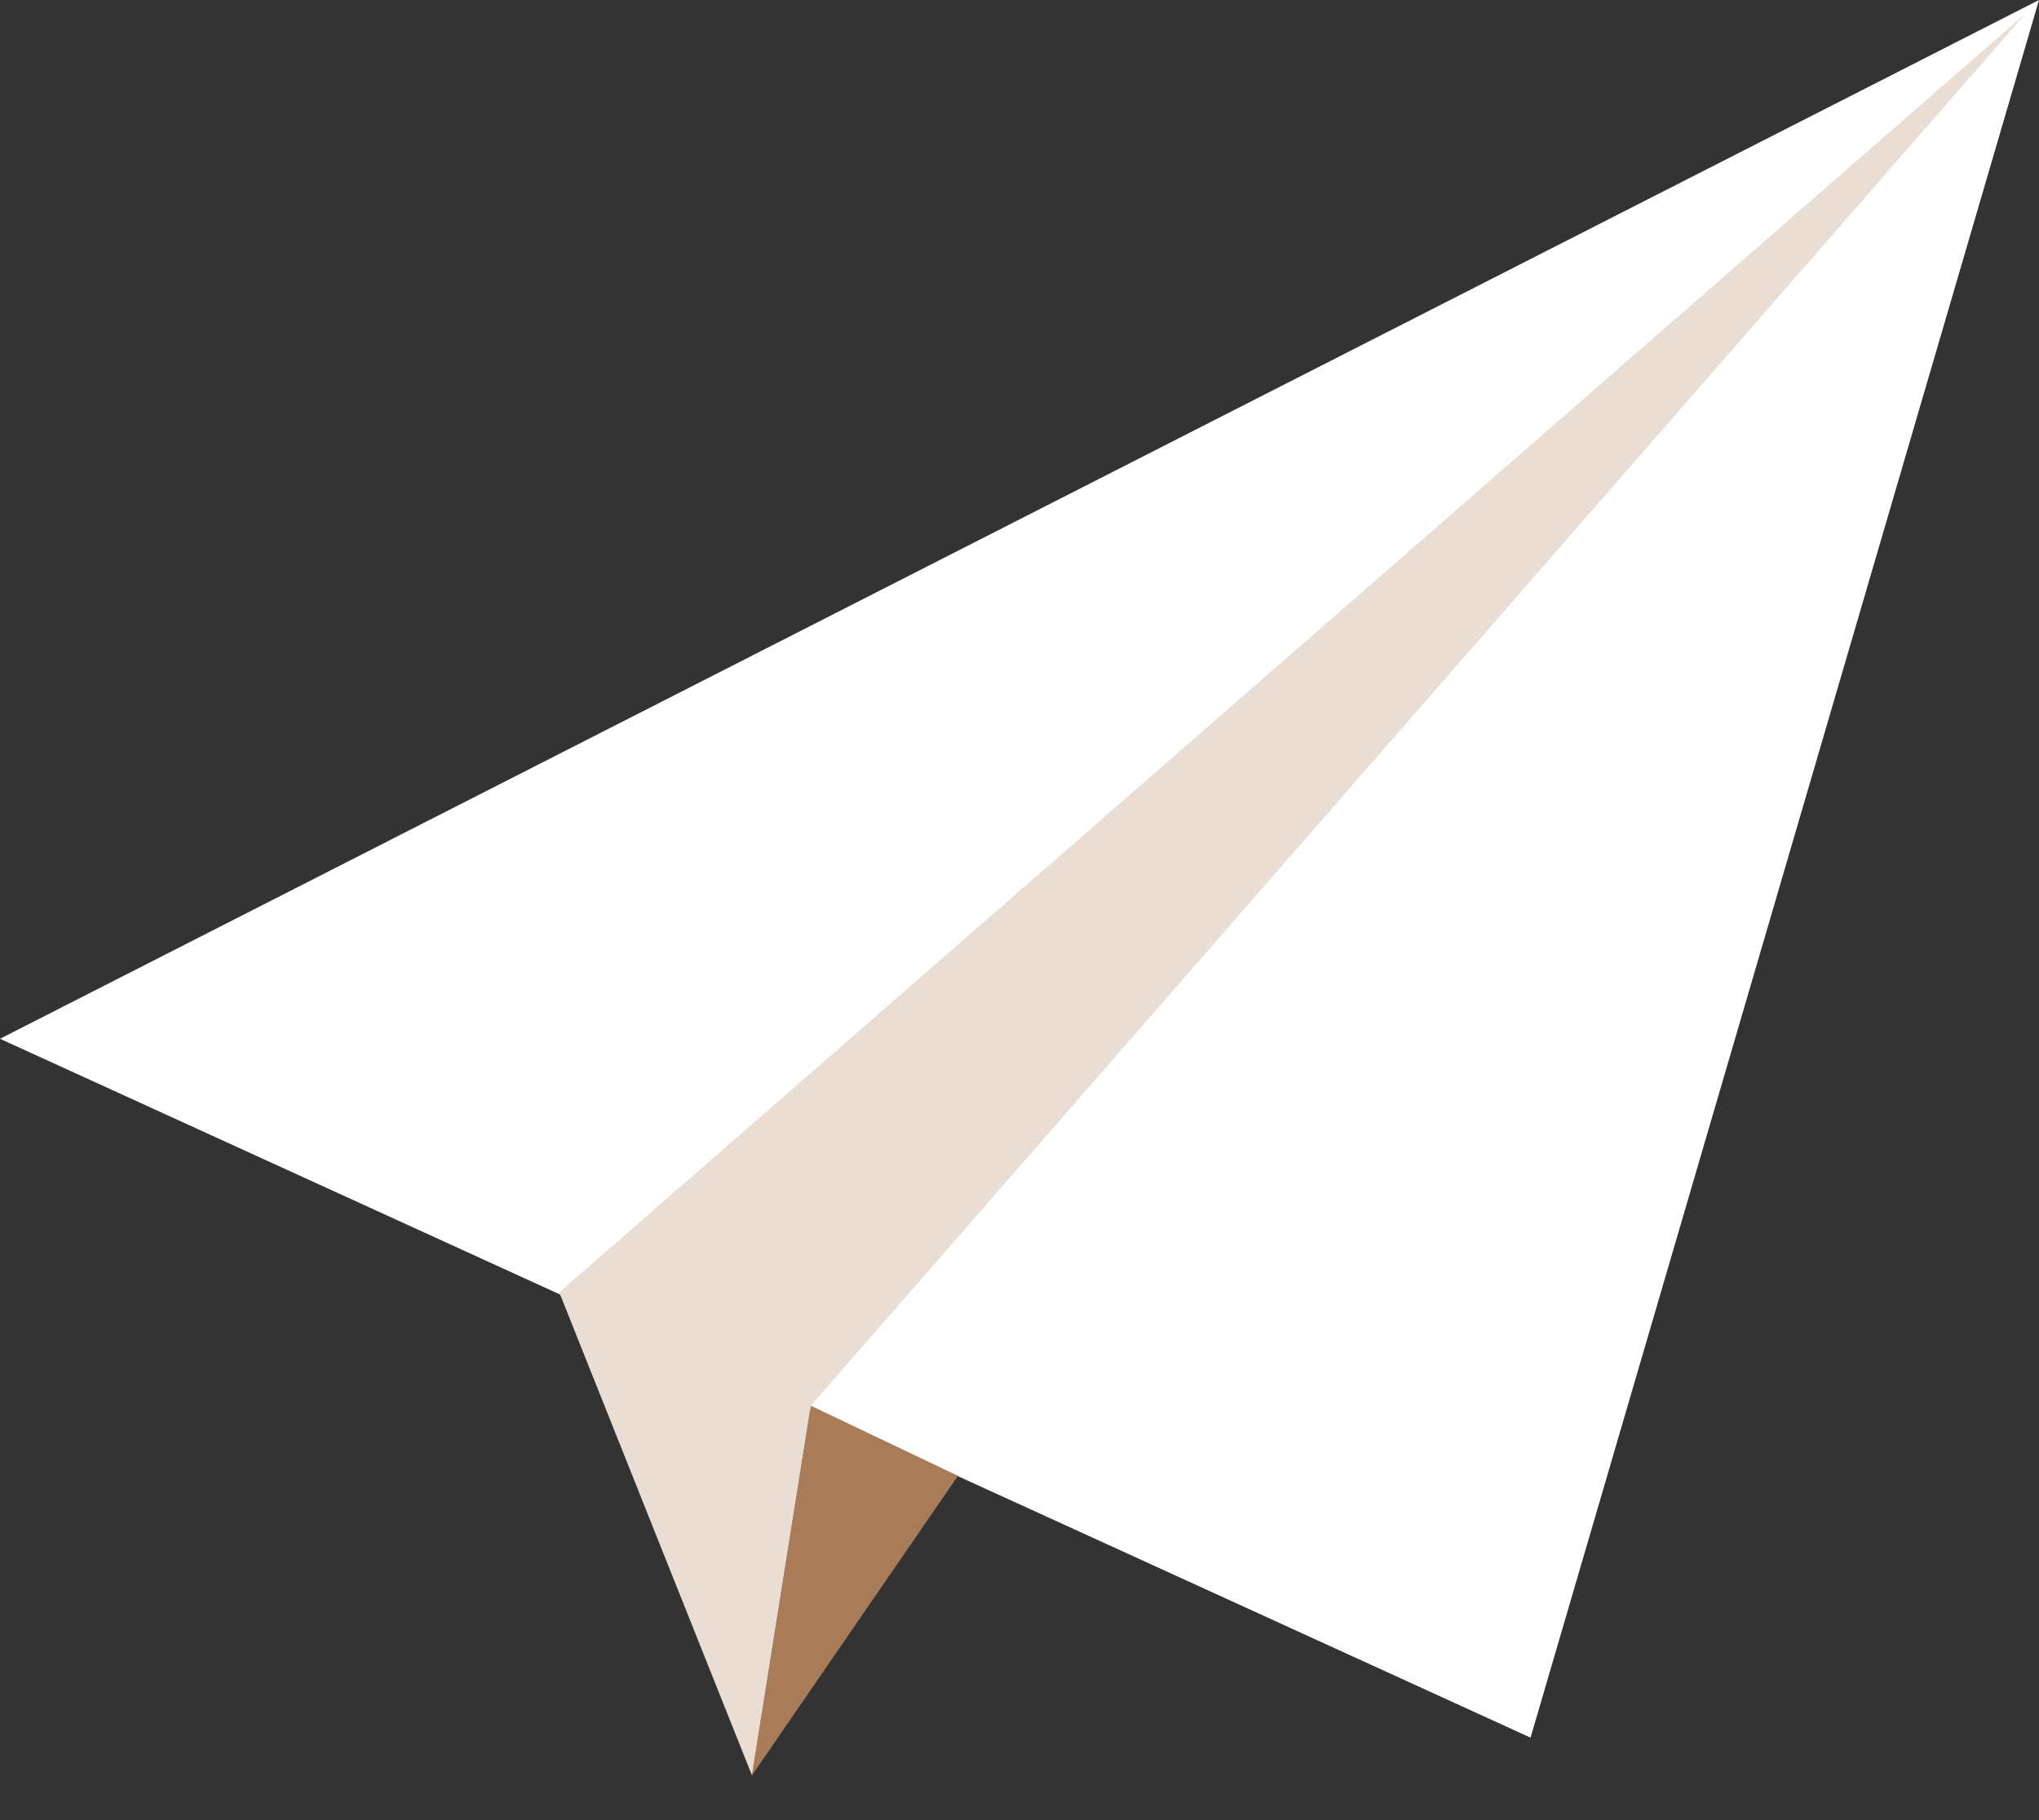 <svg width="28" height="25" viewBox="0 0 28 25" fill="none" xmlns="http://www.w3.org/2000/svg">
<rect x="0" y="0" width="28" height="25" fill="#333333" stroke="none"/>
<path d="M0 14.268L28 0L21.018 23.867L0 14.268L28 0L0 14.268Z" fill="white"/>
<path d="M11.134 19.308L13.155 20.271L10.326 24.385L11.134 19.308Z" fill="#A97C57"/>
<path d="M7.68 17.751L27.816 0.185L11.134 19.308L10.326 24.385L7.68 17.751Z" fill="#E9DDD4"/>
</svg>
